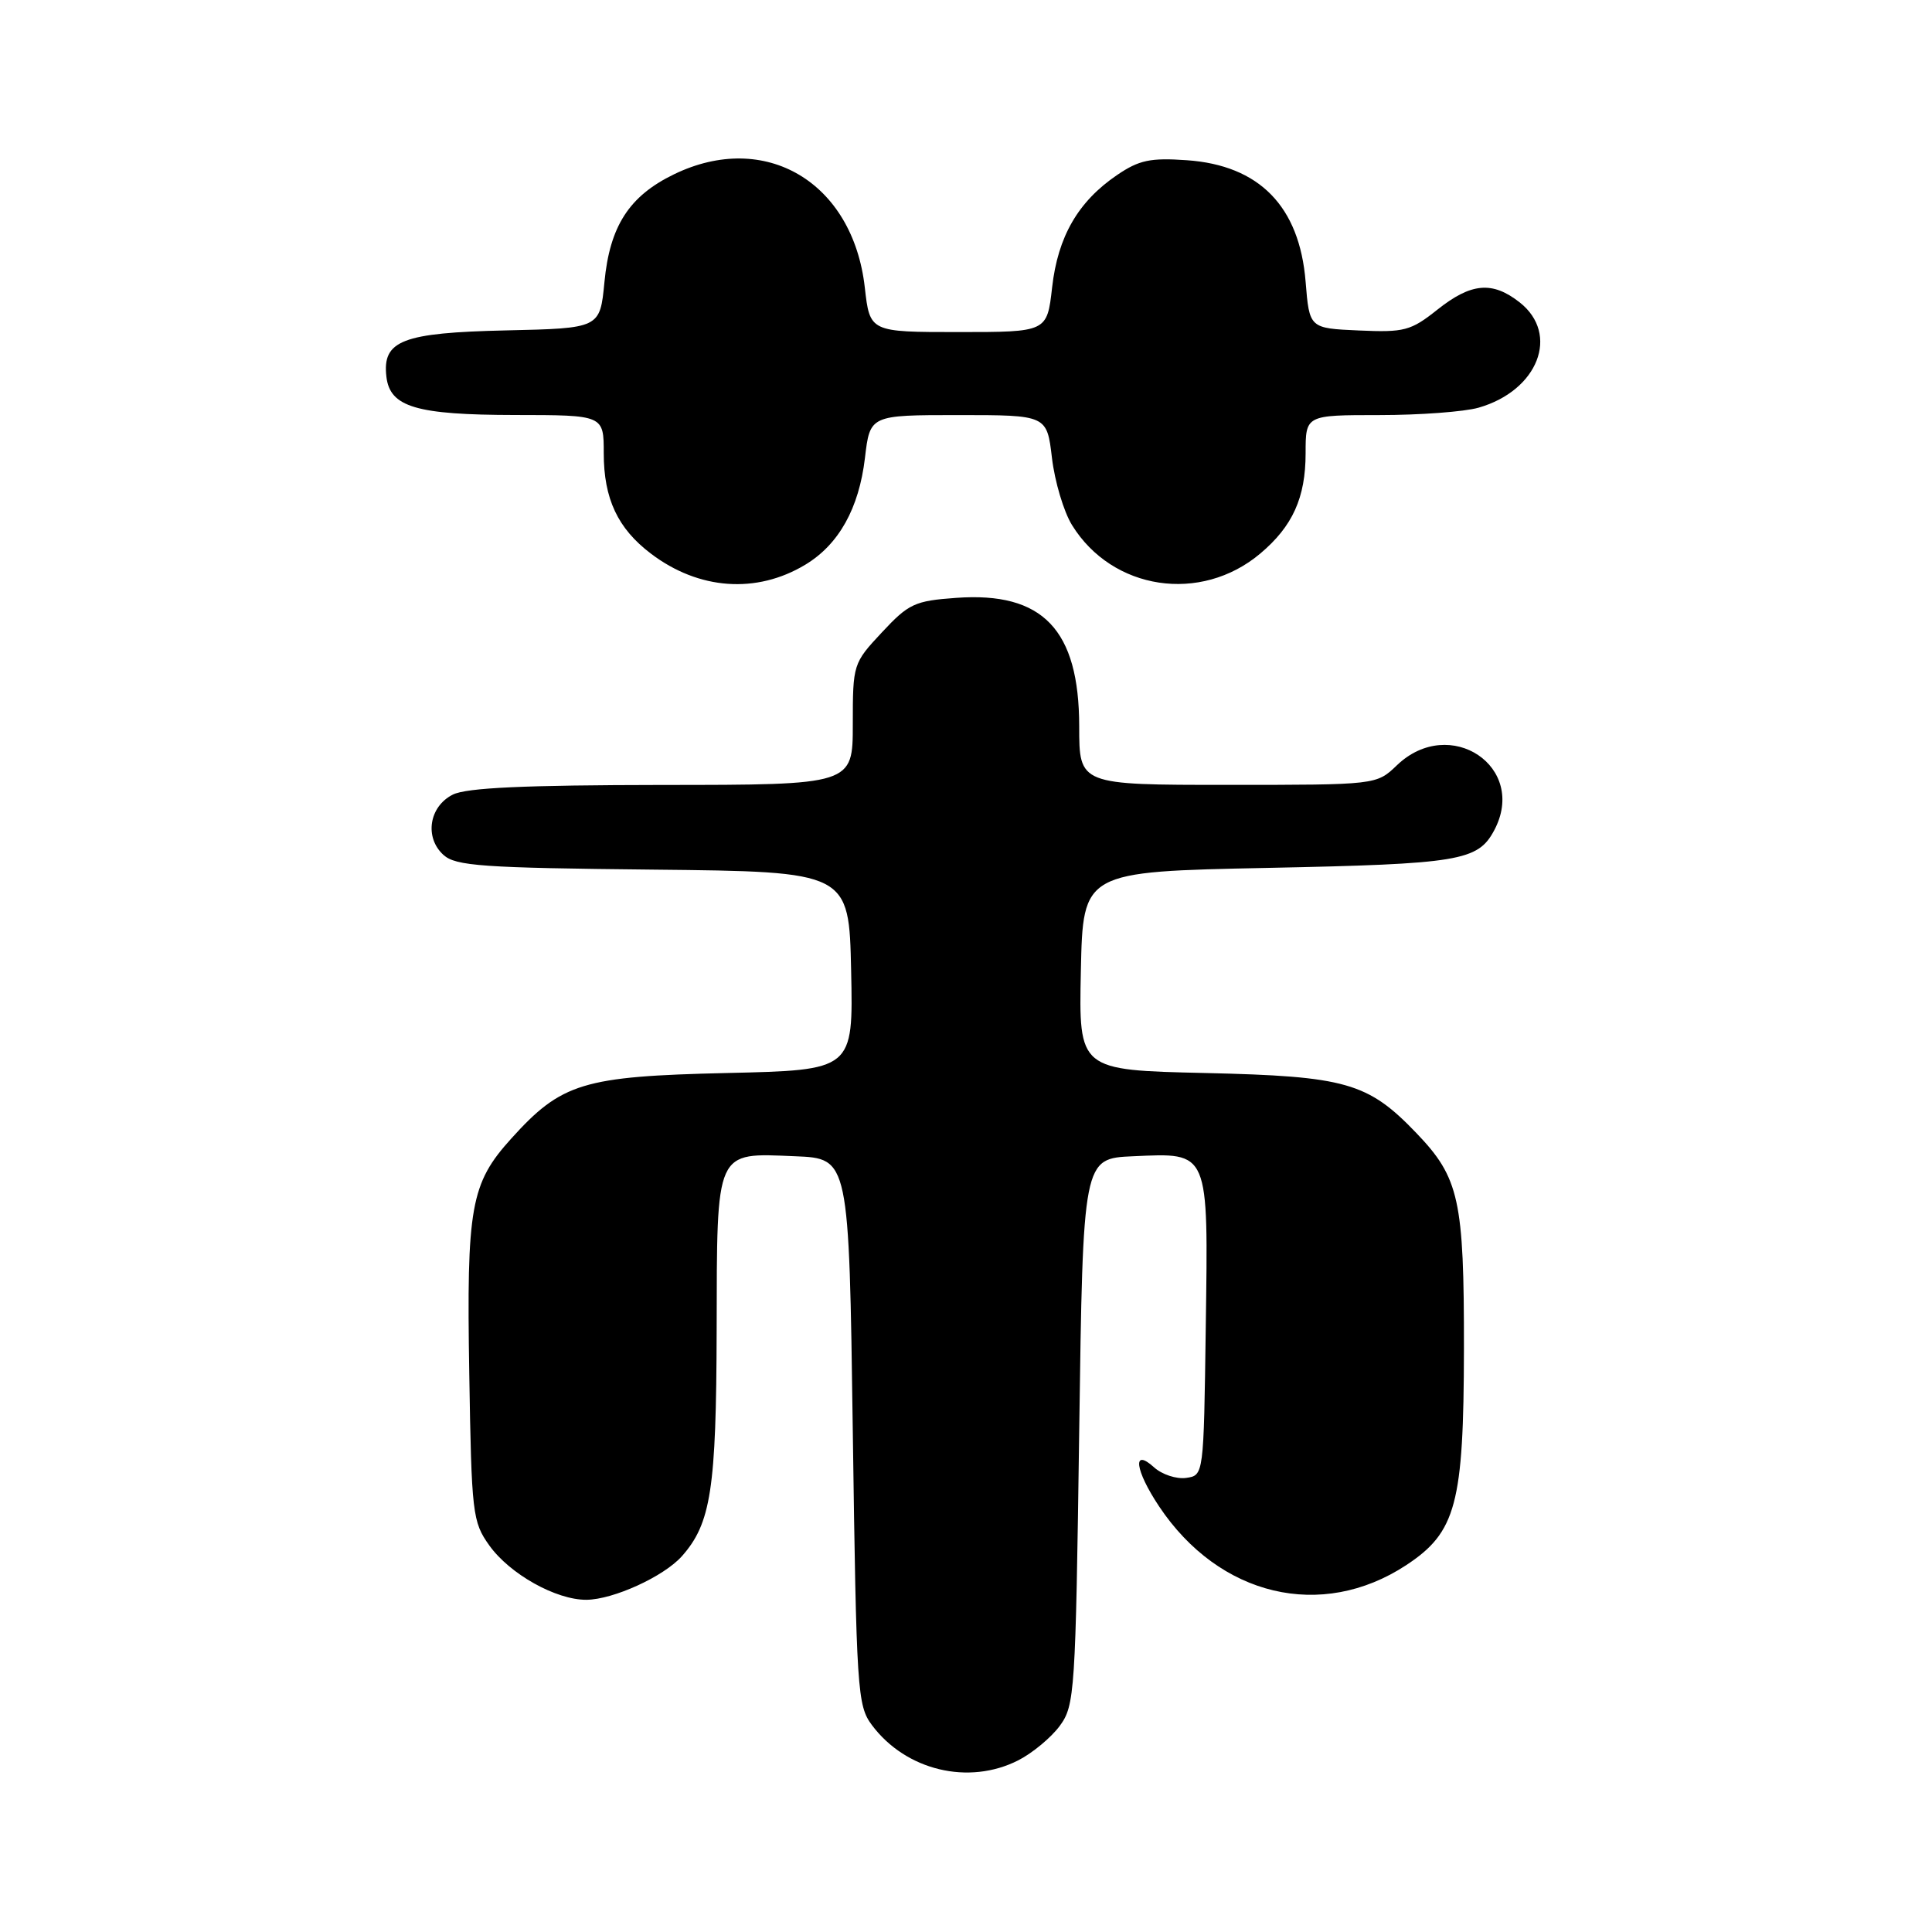 <?xml version="1.0" encoding="UTF-8" standalone="no"?>
<!DOCTYPE svg PUBLIC "-//W3C//DTD SVG 1.1//EN" "http://www.w3.org/Graphics/SVG/1.1/DTD/svg11.dtd" >
<svg xmlns="http://www.w3.org/2000/svg" xmlns:xlink="http://www.w3.org/1999/xlink" version="1.1" viewBox="0 0 256 256">
 <g >
 <path fill="currentColor"
d=" M 134.93 233.25 C 136.81 232.29 139.29 230.23 140.43 228.68 C 142.41 225.98 142.52 224.28 143.00 189.68 C 143.50 153.50 143.50 153.50 150.14 153.21 C 160.29 152.76 160.10 152.30 159.77 175.84 C 159.50 195.50 159.50 195.50 157.17 195.83 C 155.88 196.01 153.97 195.38 152.92 194.43 C 150.00 191.78 150.39 194.81 153.59 199.61 C 161.55 211.54 175.11 214.76 186.33 207.39 C 192.95 203.03 193.95 199.29 193.98 178.72 C 194.00 158.98 193.36 156.07 187.70 150.16 C 181.25 143.43 178.36 142.61 159.72 142.18 C 142.94 141.80 142.94 141.80 143.22 128.65 C 143.50 115.50 143.50 115.50 168.00 115.00 C 193.36 114.48 195.82 114.08 197.98 110.04 C 202.48 101.63 192.12 94.68 185.10 101.40 C 182.39 104.00 182.39 104.00 162.70 104.00 C 143.00 104.00 143.00 104.00 143.00 96.25 C 142.99 83.42 138.18 78.39 126.70 79.22 C 121.21 79.61 120.40 79.99 116.86 83.79 C 113.04 87.88 113.00 88.01 113.00 95.96 C 113.00 104.00 113.00 104.00 87.75 104.01 C 69.48 104.03 61.81 104.38 60.00 105.29 C 56.85 106.87 56.22 110.98 58.76 113.28 C 60.38 114.75 63.91 115.00 86.56 115.23 C 112.50 115.50 112.50 115.50 112.78 128.65 C 113.06 141.80 113.06 141.80 96.28 142.18 C 77.25 142.62 74.41 143.48 67.74 150.87 C 62.36 156.82 61.81 159.90 62.18 182.00 C 62.48 200.57 62.61 201.66 64.83 204.77 C 67.54 208.57 73.69 212.01 77.71 211.98 C 81.27 211.95 87.95 208.90 90.35 206.21 C 94.21 201.86 94.91 197.31 94.96 176.32 C 95.01 152.10 94.70 152.77 105.36 153.21 C 112.50 153.50 112.50 153.50 113.00 189.68 C 113.48 224.07 113.60 225.99 115.53 228.58 C 120.03 234.60 128.35 236.60 134.93 233.25 Z  M 106.70 74.83 C 111.15 72.15 113.82 67.36 114.61 60.68 C 115.28 55.00 115.28 55.00 127.00 55.00 C 138.72 55.00 138.72 55.00 139.39 60.68 C 139.76 63.80 140.95 67.81 142.05 69.58 C 147.39 78.22 159.10 79.99 166.99 73.35 C 171.28 69.74 173.00 65.94 173.00 60.05 C 173.00 55.00 173.00 55.00 182.76 55.00 C 188.12 55.00 194.04 54.56 195.92 54.02 C 203.80 51.76 206.72 44.29 201.37 40.07 C 197.74 37.22 194.94 37.47 190.45 41.04 C 186.94 43.83 186.08 44.06 180.06 43.79 C 173.50 43.50 173.50 43.50 173.00 37.32 C 172.19 27.34 166.87 21.90 157.26 21.23 C 152.44 20.89 150.93 21.21 148.02 23.19 C 142.86 26.70 140.17 31.34 139.41 38.09 C 138.74 44.00 138.74 44.00 127.00 44.00 C 115.26 44.00 115.26 44.00 114.59 38.09 C 113.01 24.13 101.40 17.24 89.32 23.09 C 83.37 25.97 80.80 29.95 80.09 37.39 C 79.50 43.50 79.50 43.50 67.04 43.78 C 53.29 44.09 50.64 45.12 51.20 49.92 C 51.67 53.94 55.15 54.97 68.25 54.99 C 80.00 55.00 80.00 55.00 80.00 60.05 C 80.00 66.08 81.85 70.03 86.25 73.36 C 92.59 78.17 100.24 78.72 106.70 74.83 Z "/>
</g>
</svg>